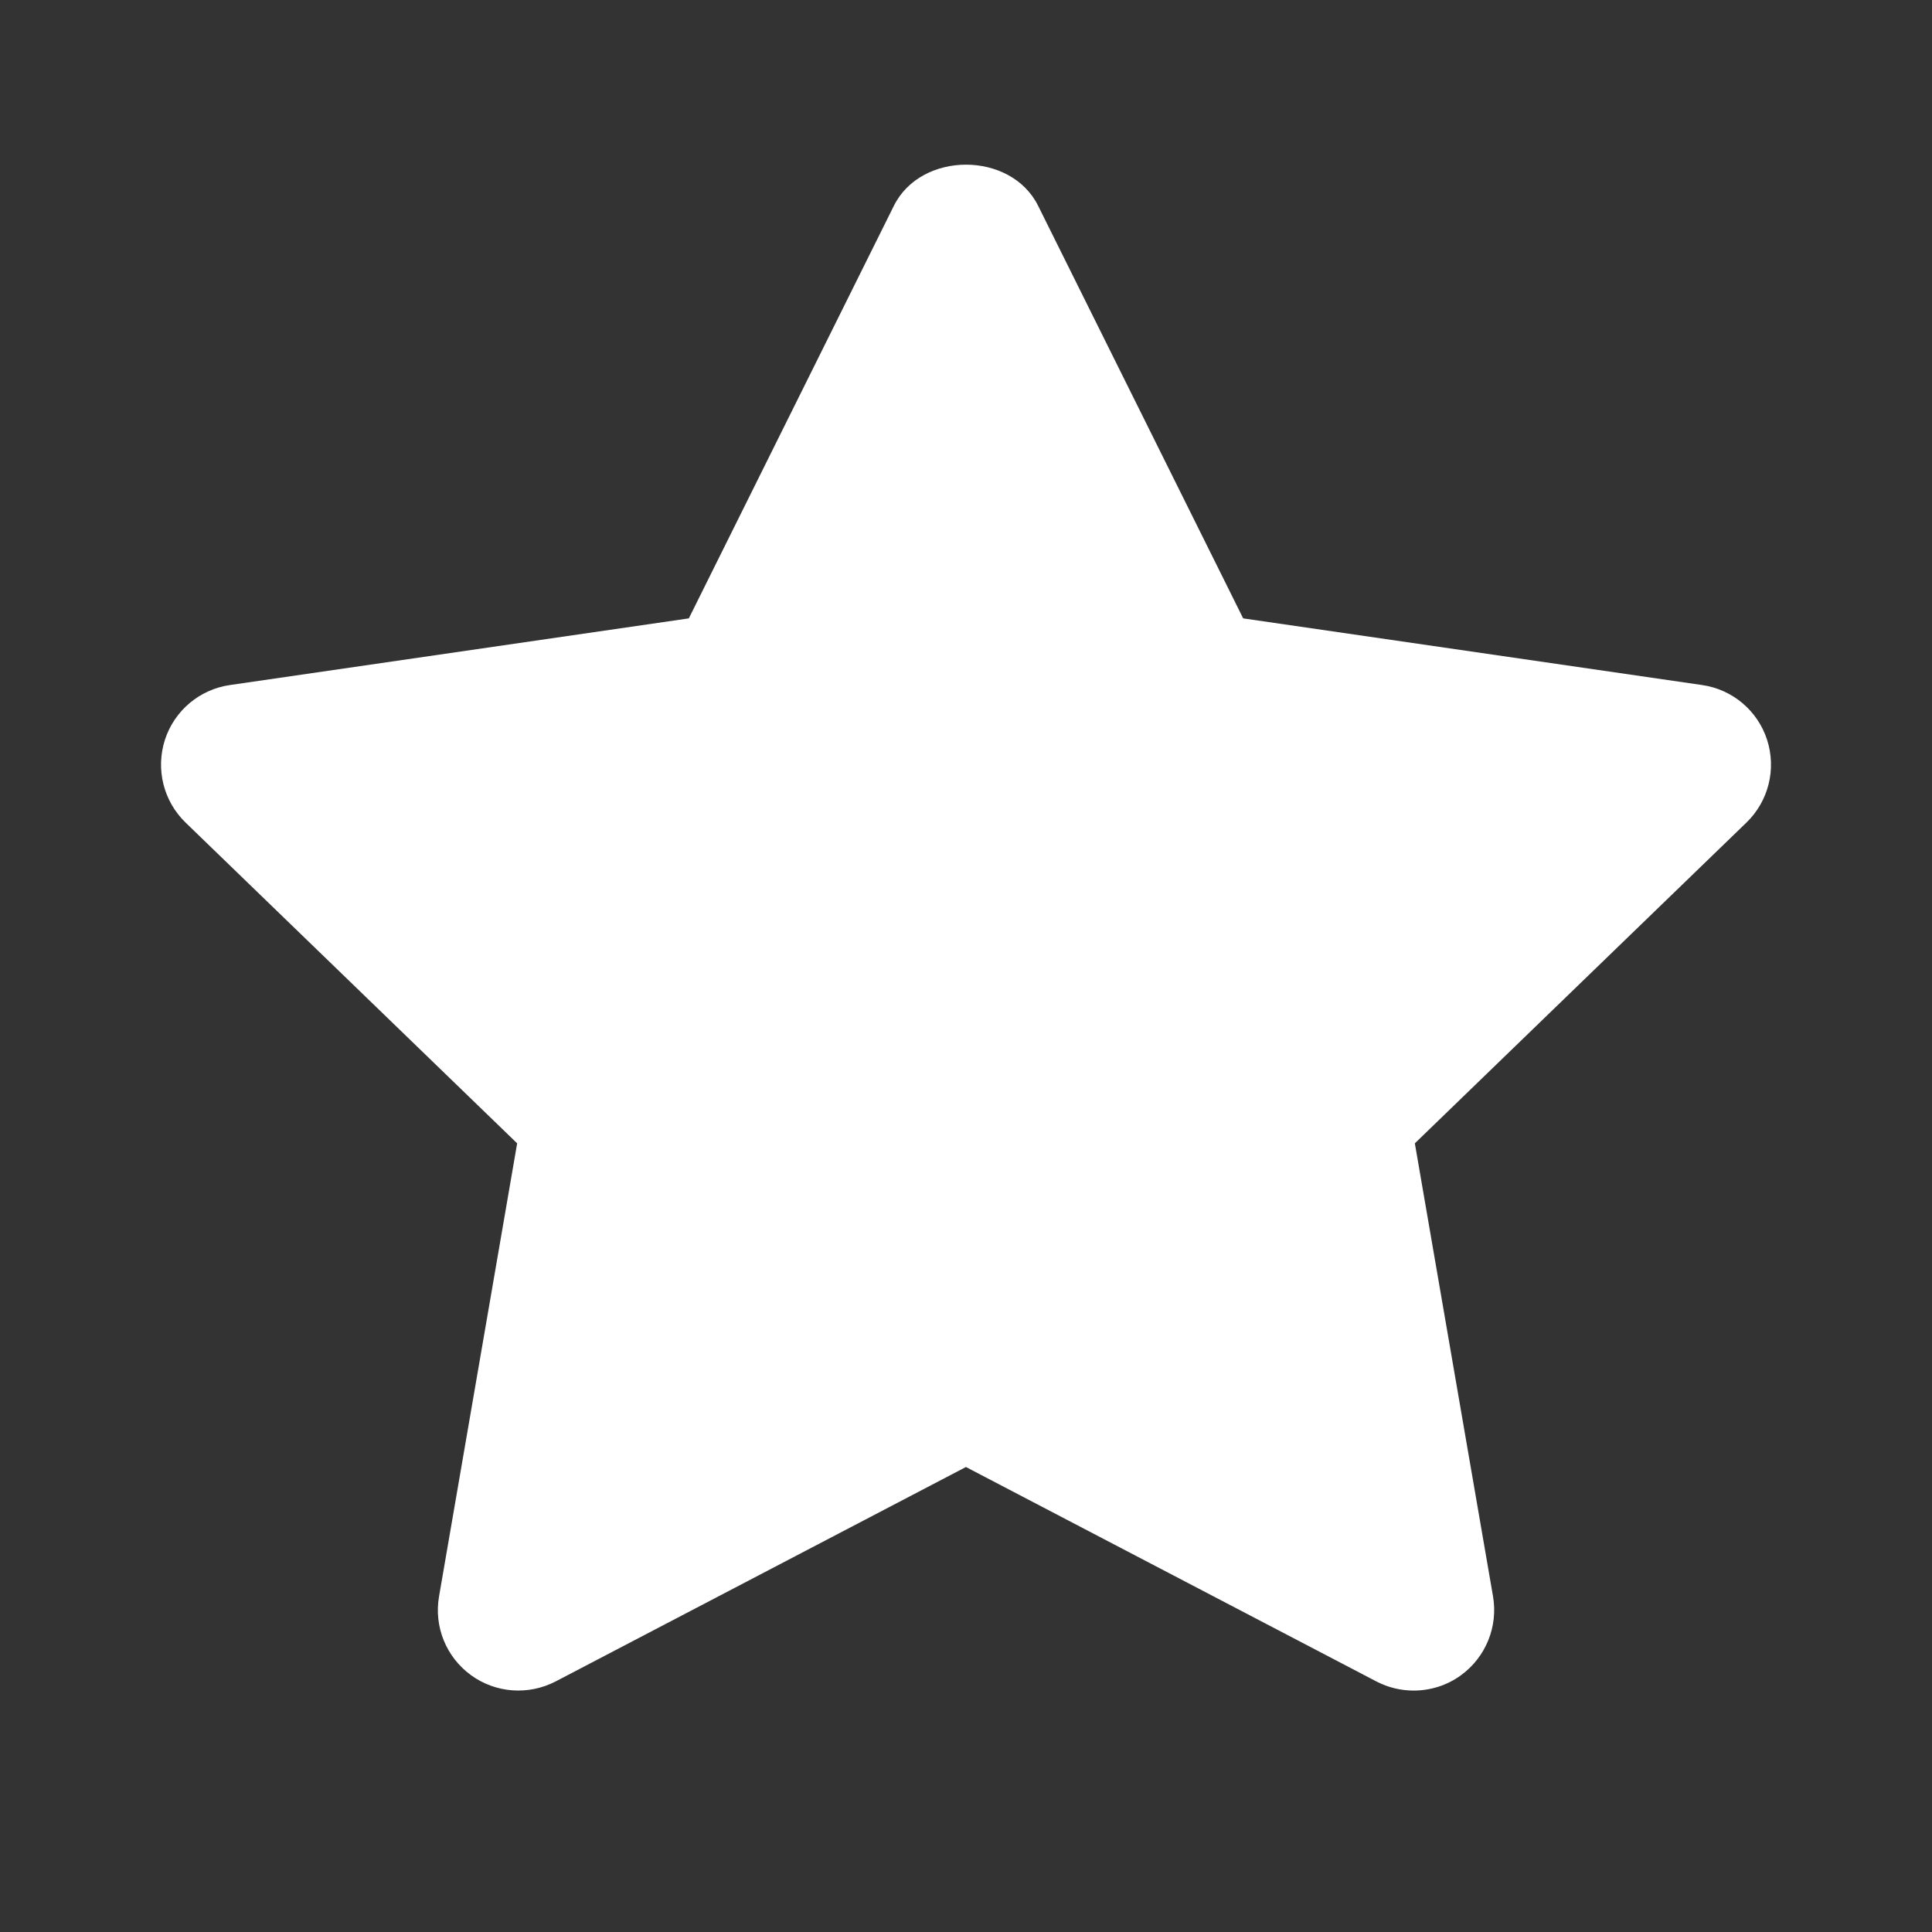 <svg width="28" height="28" viewBox="0 0 28 28" fill="none" xmlns="http://www.w3.org/2000/svg">
<rect x="0" y="0" width="28" height="28" fill="#333333" stroke="none"/>
<path fill-rule="evenodd" clip-rule="evenodd" d="M20.488 24.501C20.304 24.501 20.119 24.458 19.948 24.369L13.999 21.261L8.052 24.369C7.658 24.573 7.182 24.538 6.825 24.277C6.465 24.015 6.287 23.573 6.363 23.136L7.495 16.57L2.689 11.921C2.369 11.611 2.254 11.147 2.39 10.722C2.527 10.3 2.892 9.991 3.333 9.928L9.983 8.962L12.955 2.982C13.35 2.188 14.65 2.188 15.045 2.982L18.017 8.962L24.668 9.928C25.108 9.991 25.474 10.3 25.61 10.722C25.747 11.147 25.631 11.611 25.311 11.921L20.505 16.57L21.638 23.136C21.713 23.573 21.534 24.015 21.176 24.277C20.973 24.426 20.731 24.501 20.488 24.501Z" fill="white"/>
</svg>
